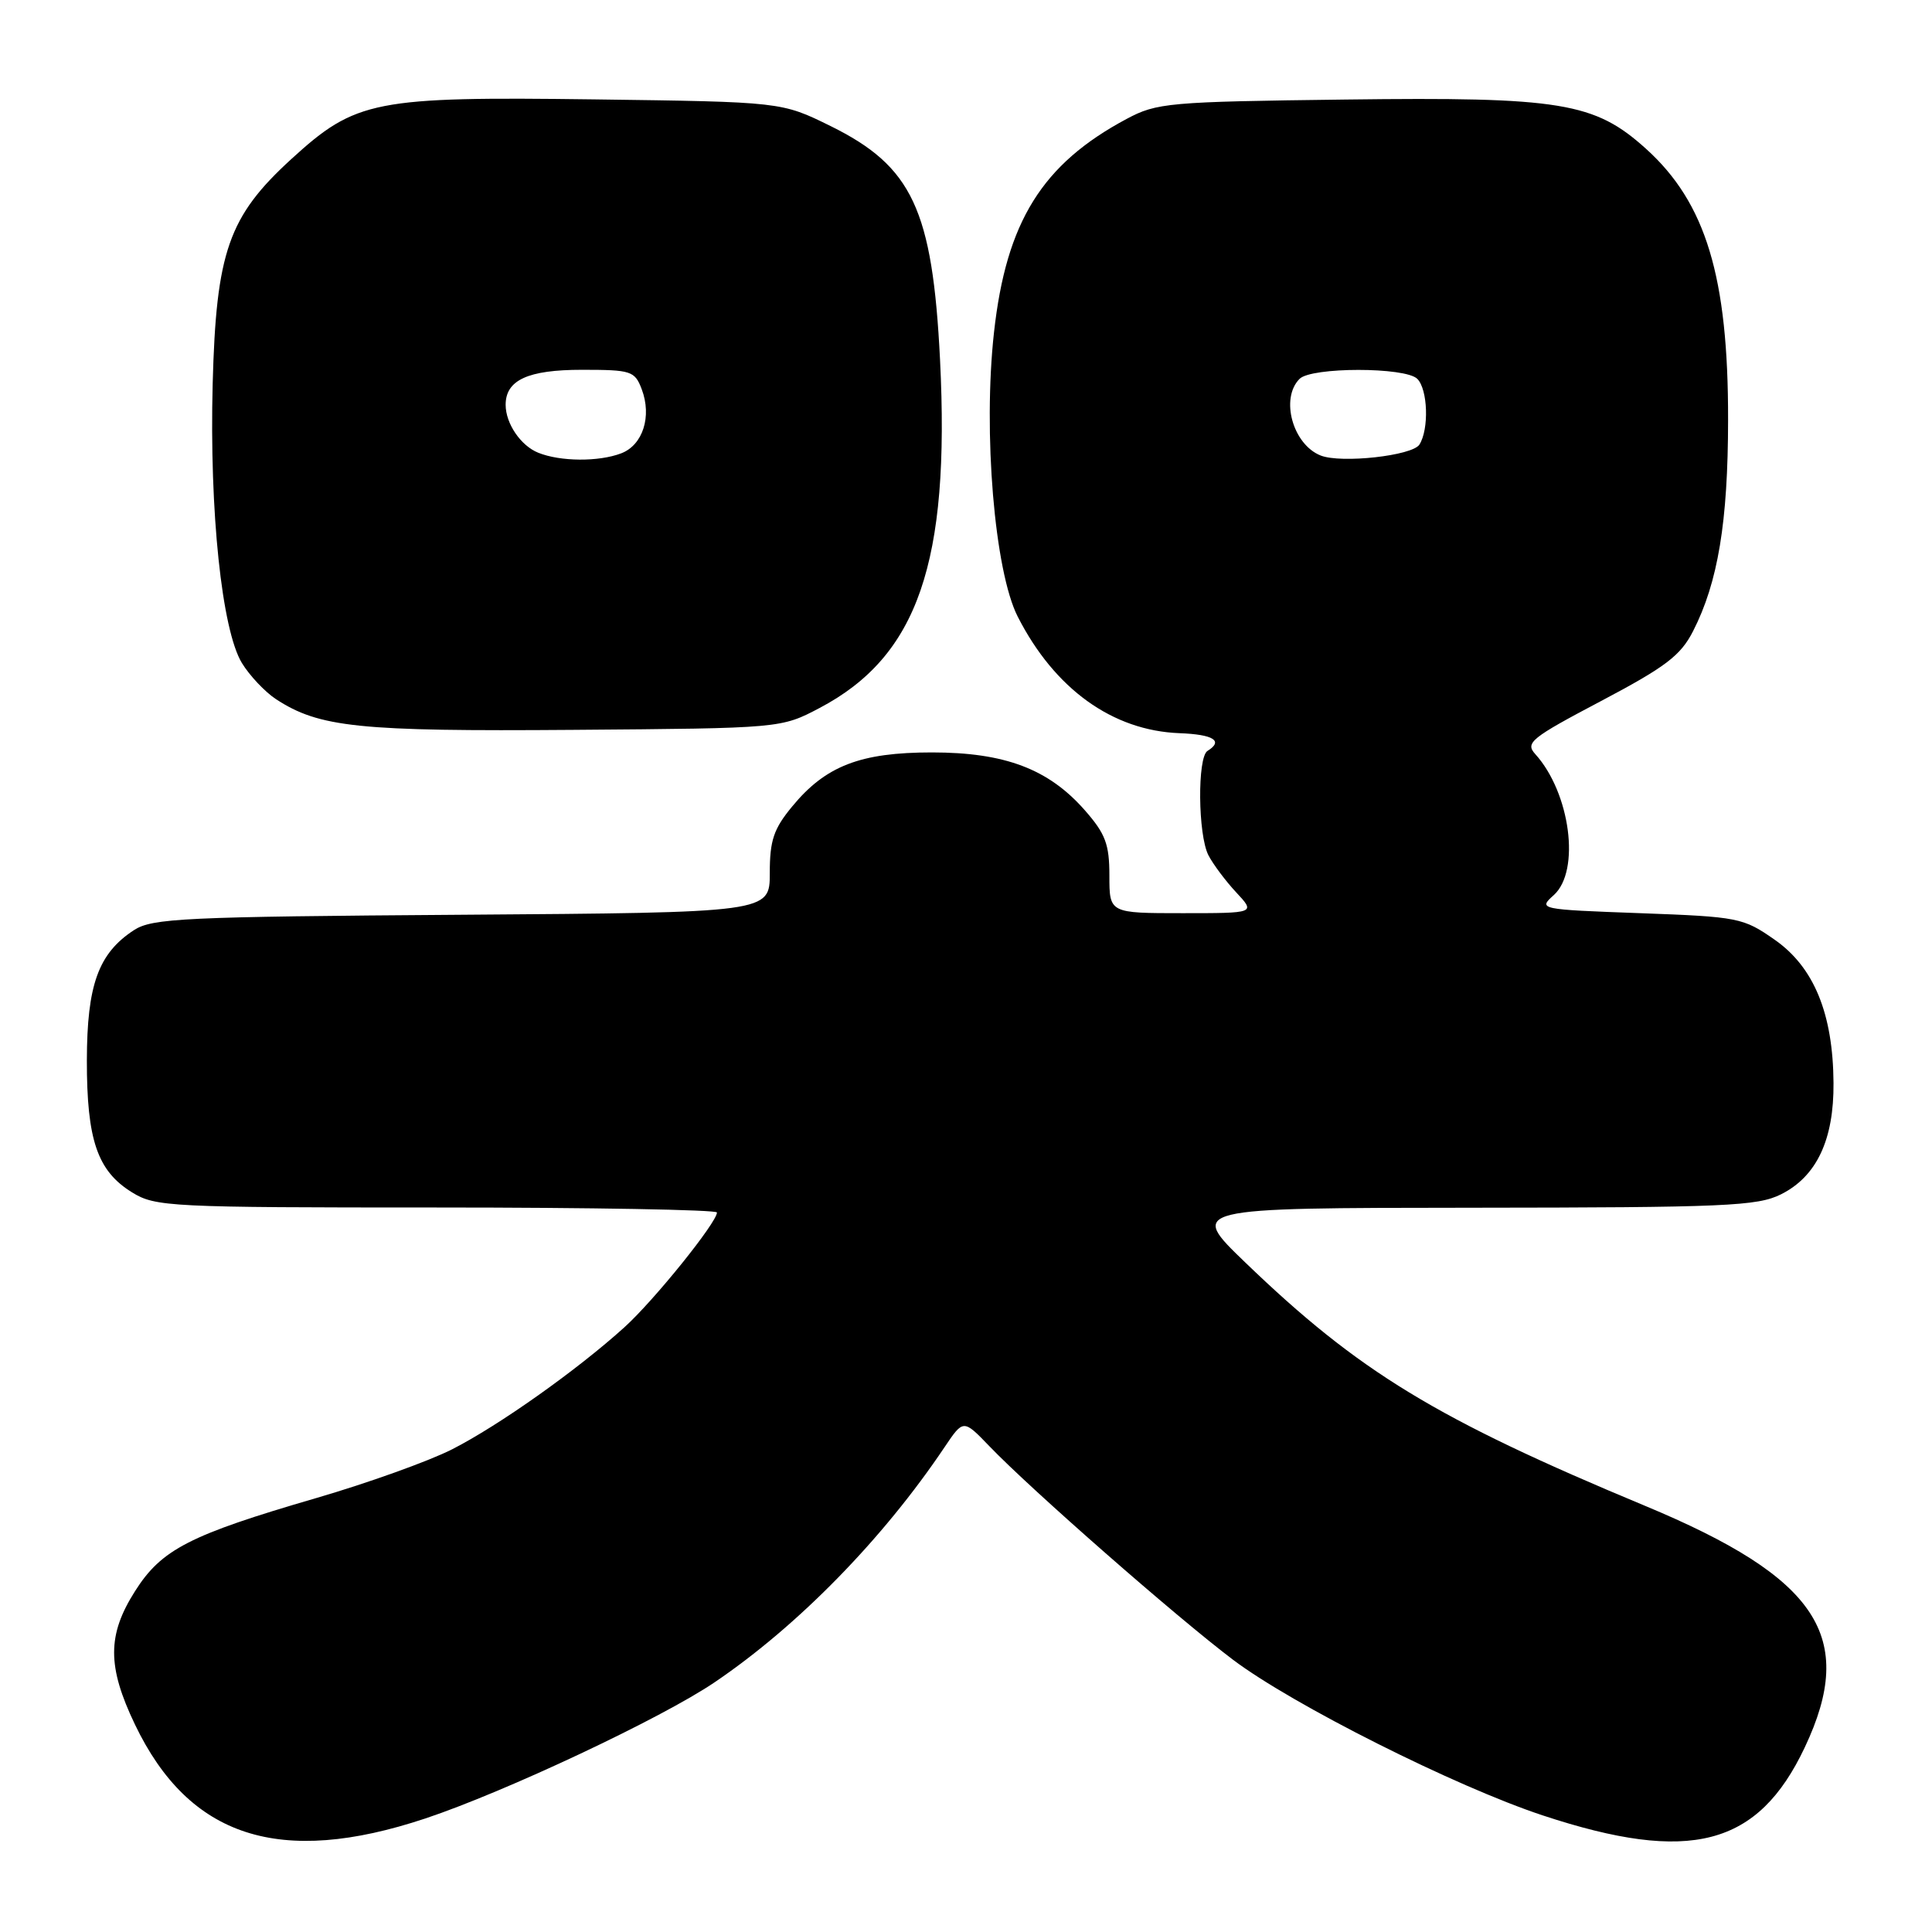 <?xml version="1.0" encoding="UTF-8" standalone="no"?>
<!DOCTYPE svg PUBLIC "-//W3C//DTD SVG 1.1//EN" "http://www.w3.org/Graphics/SVG/1.1/DTD/svg11.dtd" >
<svg xmlns="http://www.w3.org/2000/svg" xmlns:xlink="http://www.w3.org/1999/xlink" version="1.1" viewBox="0 0 256 256">
 <g >
 <path fill="currentColor"
d=" M 56.35 240.96 C 66.90 237.45 87.70 227.66 94.71 222.90 C 105.76 215.41 117.00 203.91 125.15 191.77 C 127.65 188.05 127.65 188.05 131.08 191.61 C 136.56 197.33 155.89 214.27 163.36 219.91 C 171.28 225.89 192.85 236.73 204.45 240.56 C 223.93 246.99 232.94 244.65 239.14 231.54 C 246.07 216.89 240.91 209.08 218.00 199.54 C 190.25 187.99 180.06 181.78 165.00 167.28 C 157.50 160.06 157.50 160.06 195.00 160.03 C 228.66 160.00 232.86 159.82 236.00 158.25 C 240.71 155.89 243.01 151.03 242.95 143.50 C 242.89 134.32 240.36 128.16 235.17 124.53 C 230.98 121.60 230.38 121.48 217.31 121.00 C 203.91 120.51 203.80 120.48 205.89 118.60 C 209.44 115.39 208.08 105.06 203.43 99.92 C 202.07 98.42 202.84 97.80 212.15 92.89 C 220.71 88.37 222.69 86.87 224.34 83.63 C 227.64 77.18 228.97 69.16 228.98 55.64 C 229.01 36.69 226.04 26.88 218.11 19.72 C 211.29 13.56 206.82 12.83 178.28 13.19 C 154.80 13.48 153.28 13.62 149.28 15.76 C 138.08 21.74 133.33 29.39 131.71 44.04 C 130.24 57.27 131.78 75.69 134.86 81.72 C 139.74 91.29 147.41 96.81 156.28 97.15 C 160.80 97.32 162.15 98.17 160.00 99.50 C 158.64 100.34 158.73 110.61 160.12 113.32 C 160.74 114.52 162.40 116.74 163.81 118.25 C 166.37 121.00 166.37 121.00 156.69 121.00 C 147.00 121.00 147.00 121.00 147.00 116.03 C 147.00 111.86 146.48 110.48 143.75 107.37 C 138.94 101.89 133.15 99.70 123.48 99.70 C 114.00 99.70 109.40 101.48 104.97 106.86 C 102.51 109.83 102.00 111.36 102.00 115.69 C 102.00 120.92 102.00 120.92 61.20 121.21 C 24.25 121.47 20.16 121.67 17.73 123.26 C 13.03 126.34 11.53 130.51 11.51 140.50 C 11.50 151.05 12.90 155.16 17.49 157.99 C 20.59 159.91 22.43 160.00 57.87 160.00 C 78.29 160.00 95.00 160.30 95.00 160.66 C 95.00 161.97 86.69 172.29 82.76 175.85 C 76.49 181.53 66.06 188.92 59.87 192.06 C 56.77 193.63 48.67 196.53 41.87 198.51 C 25.09 203.40 21.40 205.30 17.89 210.84 C 14.20 216.65 14.20 220.82 17.88 228.50 C 25.06 243.48 37.08 247.37 56.35 240.96 Z  M 108.62 93.80 C 121.62 86.94 125.90 74.54 124.56 47.66 C 123.56 27.77 120.88 22.04 110.05 16.70 C 103.55 13.50 103.55 13.50 78.77 13.17 C 49.61 12.79 47.15 13.27 38.62 21.06 C 30.28 28.68 28.64 33.37 28.18 50.88 C 27.74 67.75 29.39 83.46 32.05 87.85 C 33.07 89.52 35.10 91.67 36.55 92.63 C 42.30 96.39 47.50 96.93 76.00 96.71 C 103.50 96.50 103.50 96.50 108.62 93.80 Z  M 175.00 60.36 C 171.30 58.90 169.61 52.79 172.20 50.20 C 173.78 48.62 186.22 48.62 187.80 50.20 C 189.20 51.60 189.37 56.87 188.08 58.91 C 187.14 60.39 177.72 61.43 175.00 60.36 Z  M 71.32 59.99 C 69.00 59.06 67.00 56.12 67.00 53.64 C 67.00 50.36 69.95 49.00 77.10 49.00 C 83.64 49.00 84.11 49.15 85.03 51.57 C 86.40 55.18 85.18 58.98 82.31 60.07 C 79.32 61.21 74.24 61.17 71.32 59.99 Z "/>
</g>
</svg>